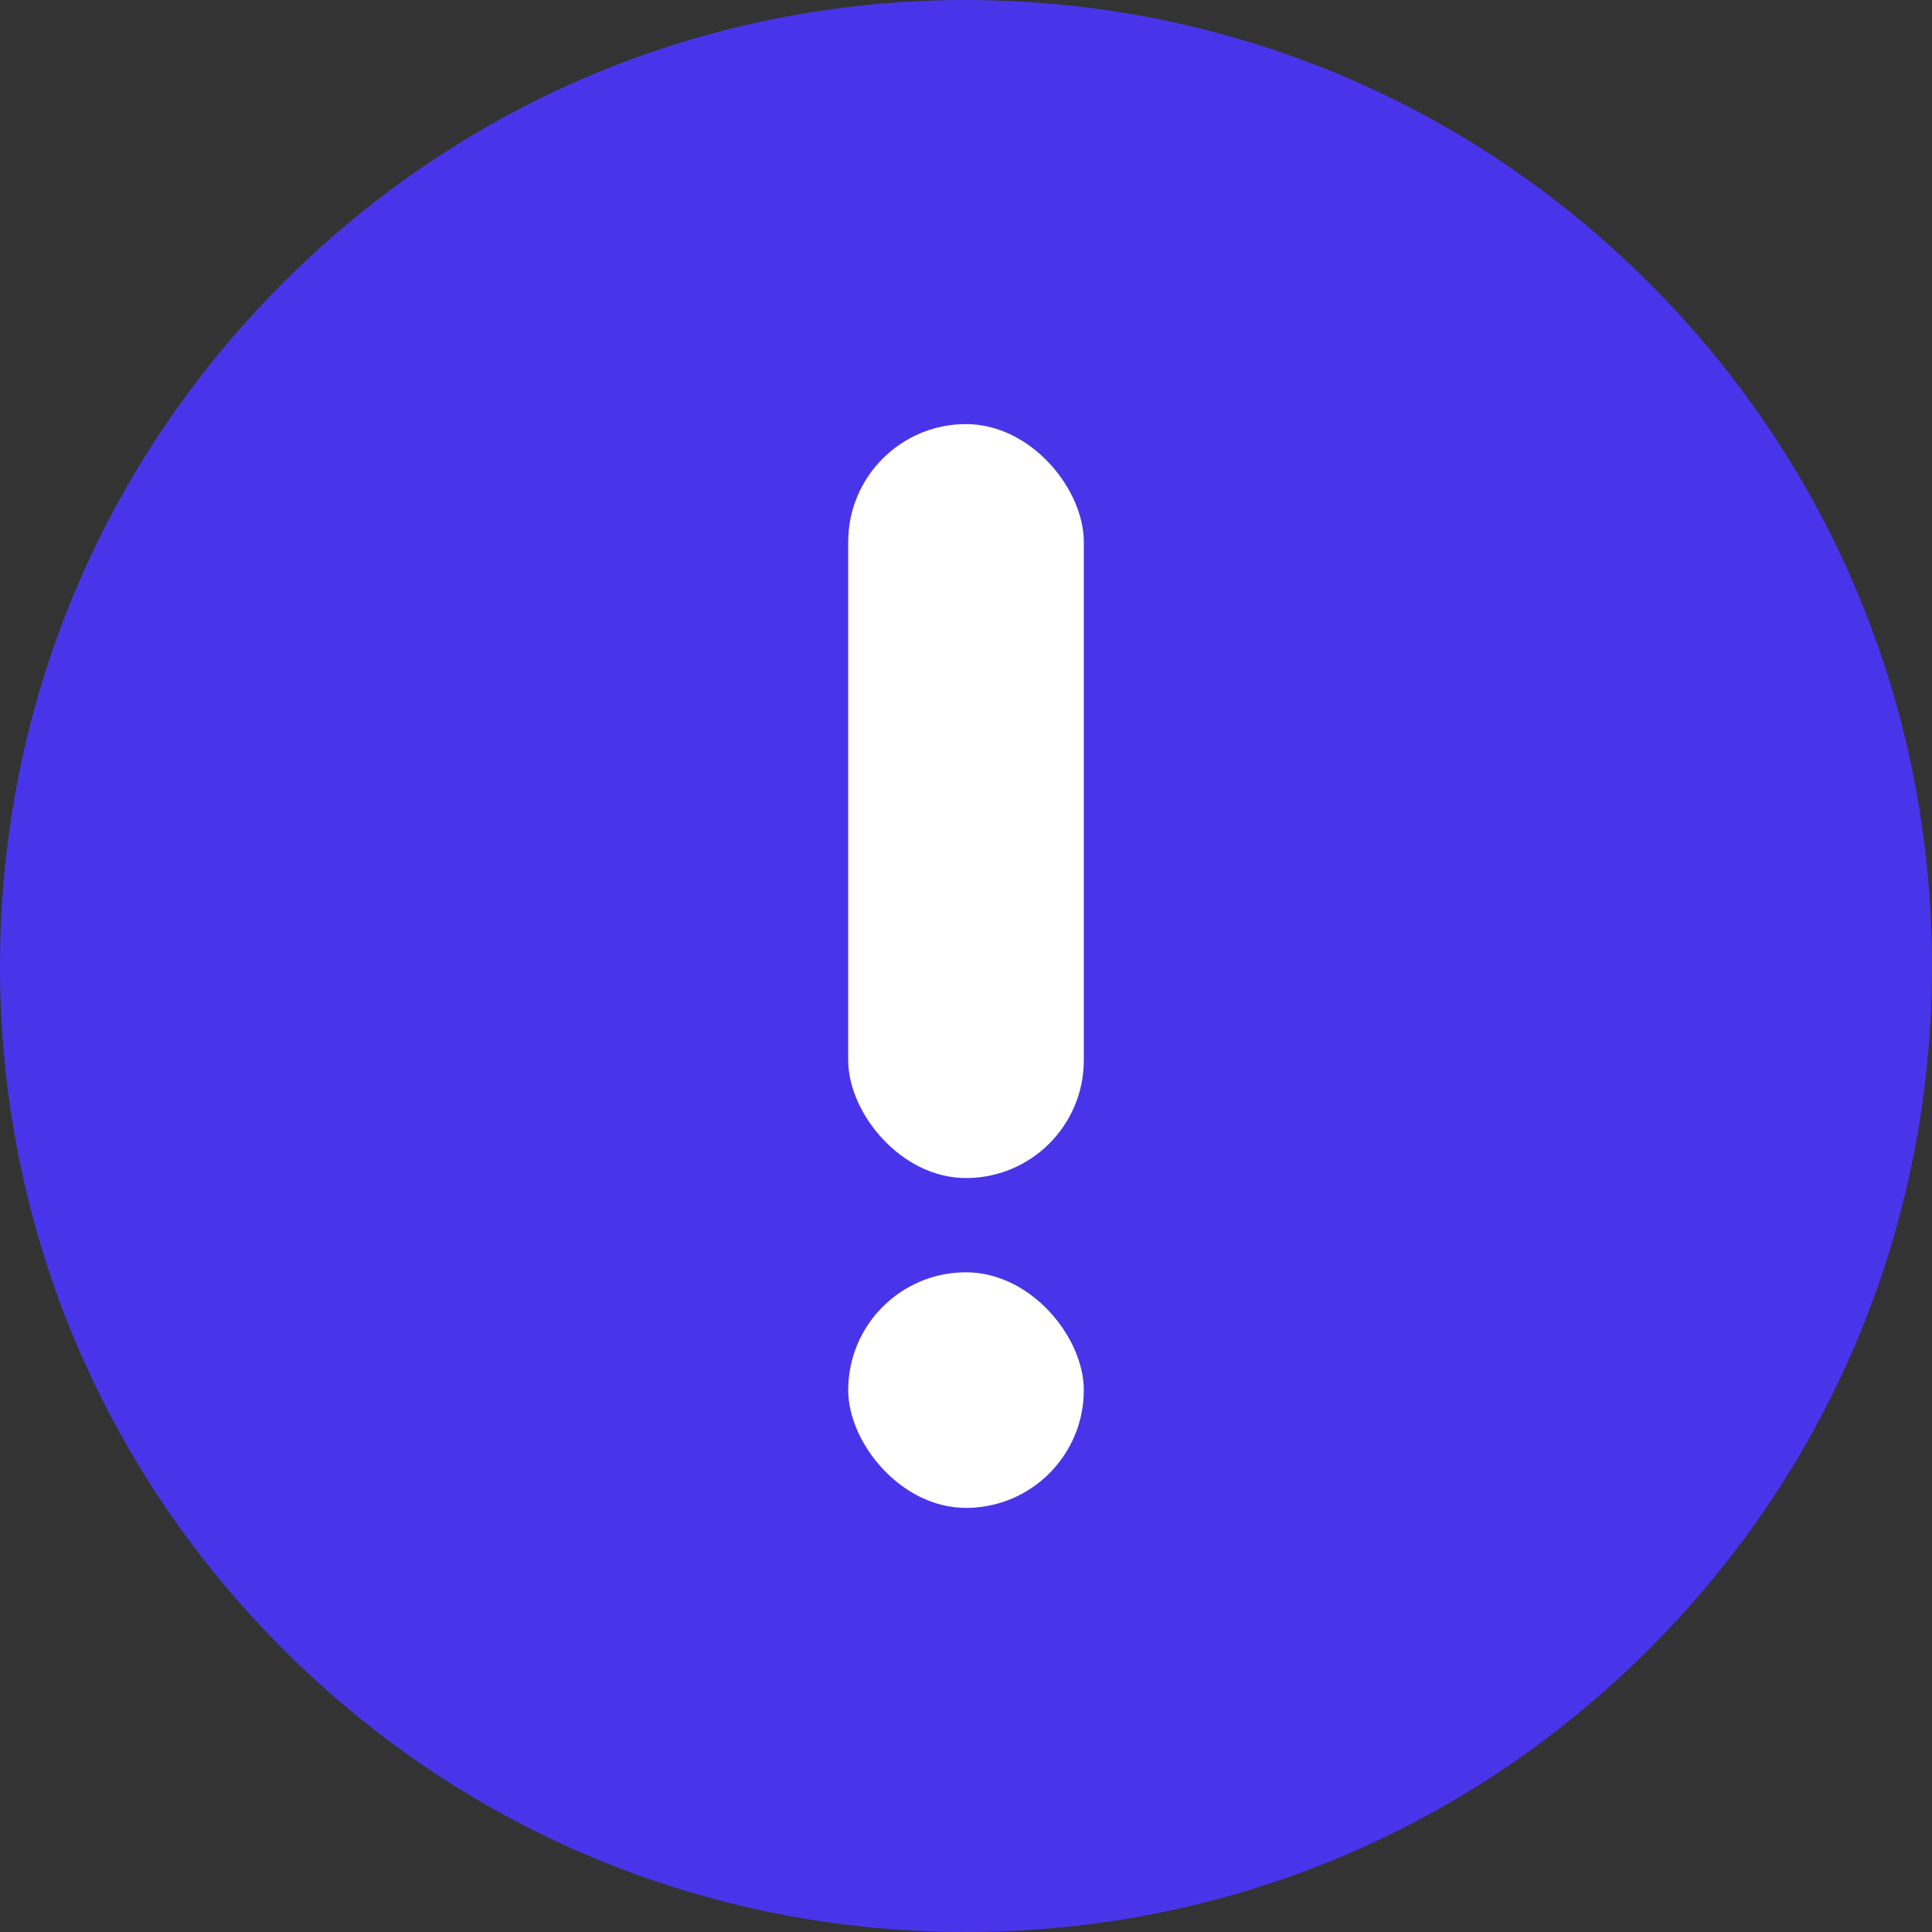 <?xml version="1.0" encoding="UTF-8"?>
<svg width="41px" height="41px" viewBox="0 0 41 41" version="1.1" xmlns="http://www.w3.org/2000/svg" xmlns:xlink="http://www.w3.org/1999/xlink">
    <rect x="0" y="0" width="41" height="41" fill="#333333" stroke="none"/>
    <!-- Generator: Sketch 56.3 (81716) - https://sketch.com -->
    <title>warn (1)</title>
    <desc>Created with Sketch.</desc>
    <g id="UI" stroke="none" stroke-width="1" fill="none" fill-rule="evenodd">
        <g id="Settings-2fa" transform="translate(-498, -310)">
            <g id="Group-2" transform="translate(450, 100)">
                <g id="Group-10" transform="translate(35, 196)">
                    <g id="warn-(1)" transform="translate(13, 14)">
                        <path d="M41,20.5 C41,25.954 38.883,31.087 35.038,34.954 C31.196,38.818 26.081,40.965 20.635,40.999 C20.621,40.999 20.606,41 20.593,40.999 C20.563,41 20.531,41 20.5,41 C15.025,41 9.877,38.868 6.005,34.996 C2.132,31.124 0,25.976 0,20.5 C0,15.024 2.132,9.877 6.005,6.004 C9.877,2.132 15.025,0 20.5,0 C20.531,0 20.562,0 20.593,0.001 C20.607,0.001 20.622,0.001 20.636,0.002 C26.082,0.037 31.197,2.183 35.038,6.047 C38.883,9.914 41,15.047 41,20.5 Z" id="Path" fill="#4835EA" fill-rule="nonzero"></path>
                        <rect id="Rectangle" fill="#FFFFFF" x="18" y="9" width="5" height="16" rx="2.5"></rect>
                        <rect id="Rectangle-Copy" fill="#FFFFFF" x="18" y="27" width="5" height="5" rx="2.5"></rect>
                    </g>
                </g>
            </g>
        </g>
    </g>
</svg>